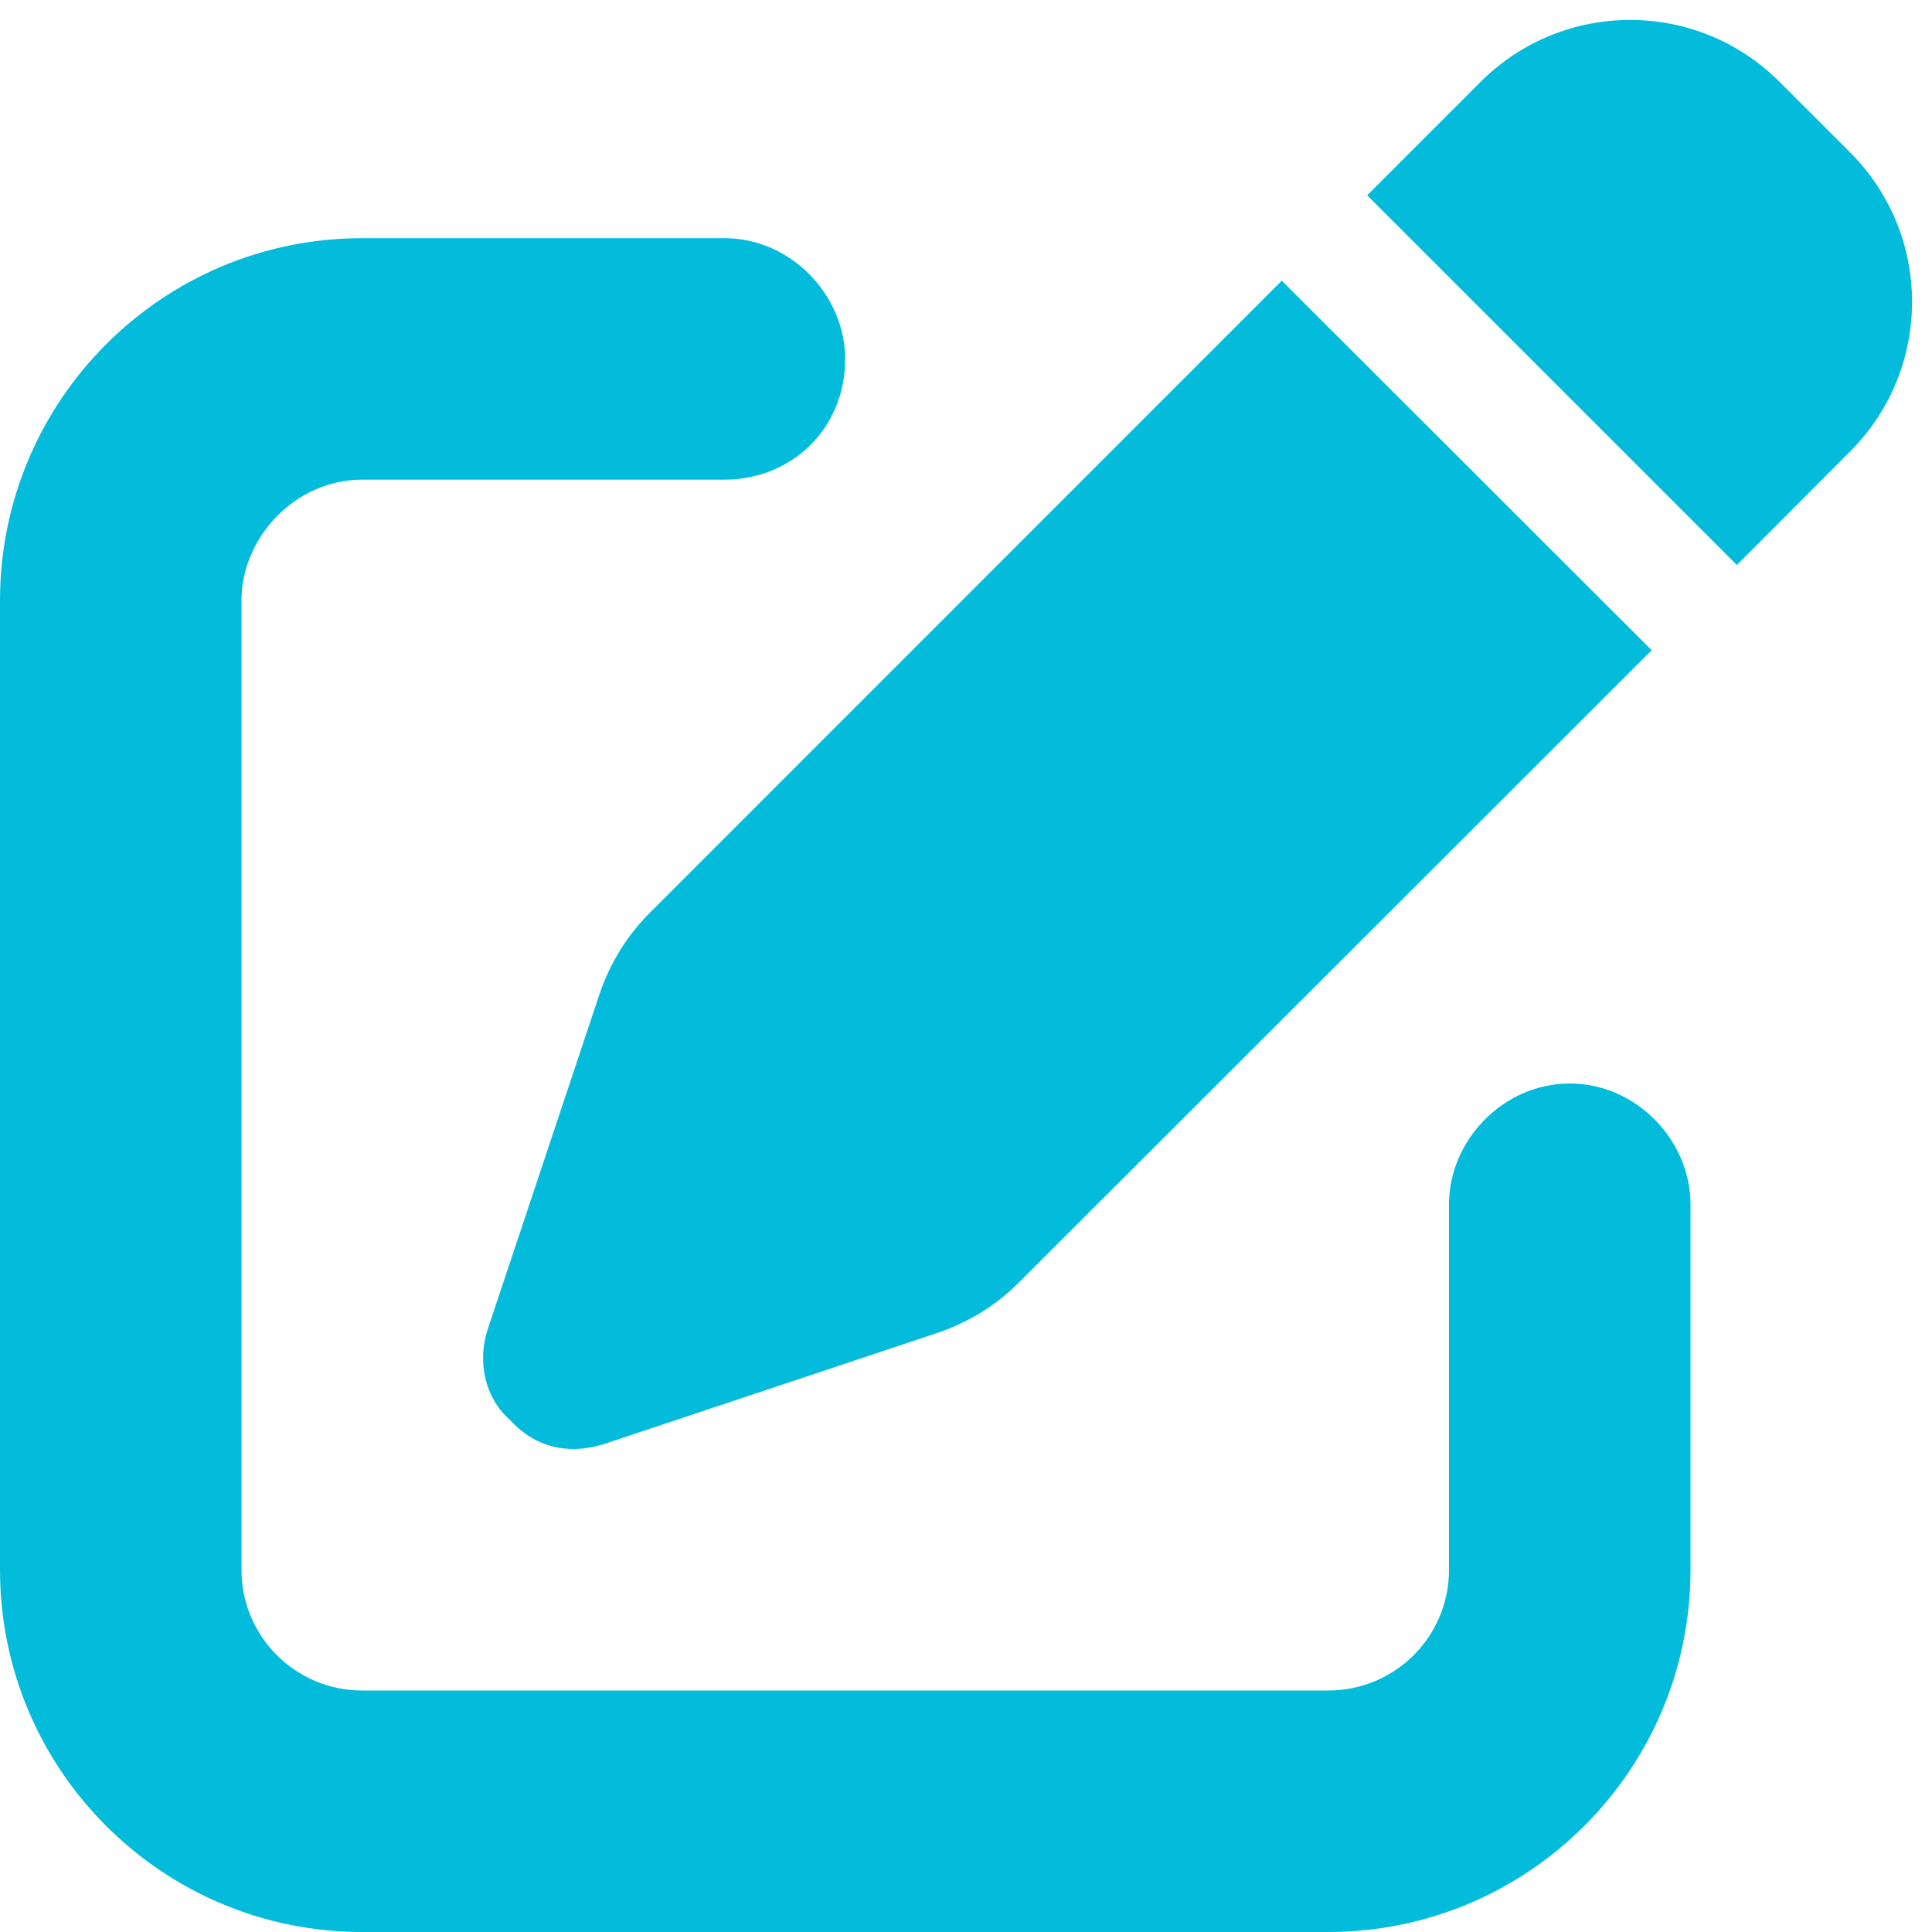 <svg width="11" height="11" viewBox="0 0 11 11" fill="none" xmlns="http://www.w3.org/2000/svg">
<path d="M10.534 0.868C11.004 1.338 11.004 2.1 10.534 2.57L9.889 3.217L7.784 1.112L8.43 0.466C8.901 -0.004 9.662 -0.004 10.132 0.466L10.534 0.868ZM3.704 5.193L7.298 1.598L9.404 3.702L5.807 7.296C5.676 7.43 5.515 7.529 5.337 7.589L3.429 8.225C3.225 8.285 3.04 8.237 2.9 8.081C2.763 7.96 2.716 7.756 2.776 7.571L3.412 5.664C3.472 5.485 3.571 5.324 3.704 5.193ZM4.125 1.356C4.505 1.356 4.812 1.683 4.812 2.044C4.812 2.443 4.505 2.731 4.125 2.731H2.062C1.683 2.731 1.375 3.058 1.375 3.419V8.938C1.375 9.318 1.683 9.625 2.062 9.625H7.562C7.943 9.625 8.25 9.318 8.25 8.938V6.856C8.25 6.495 8.557 6.169 8.938 6.169C9.318 6.169 9.625 6.495 9.625 6.856V8.938C9.625 10.076 8.701 11 7.562 11H2.062C0.923 11 0 10.076 0 8.938V3.419C0 2.28 0.923 1.356 2.062 1.356H4.125Z" fill="#03BCDB"/>
</svg>
